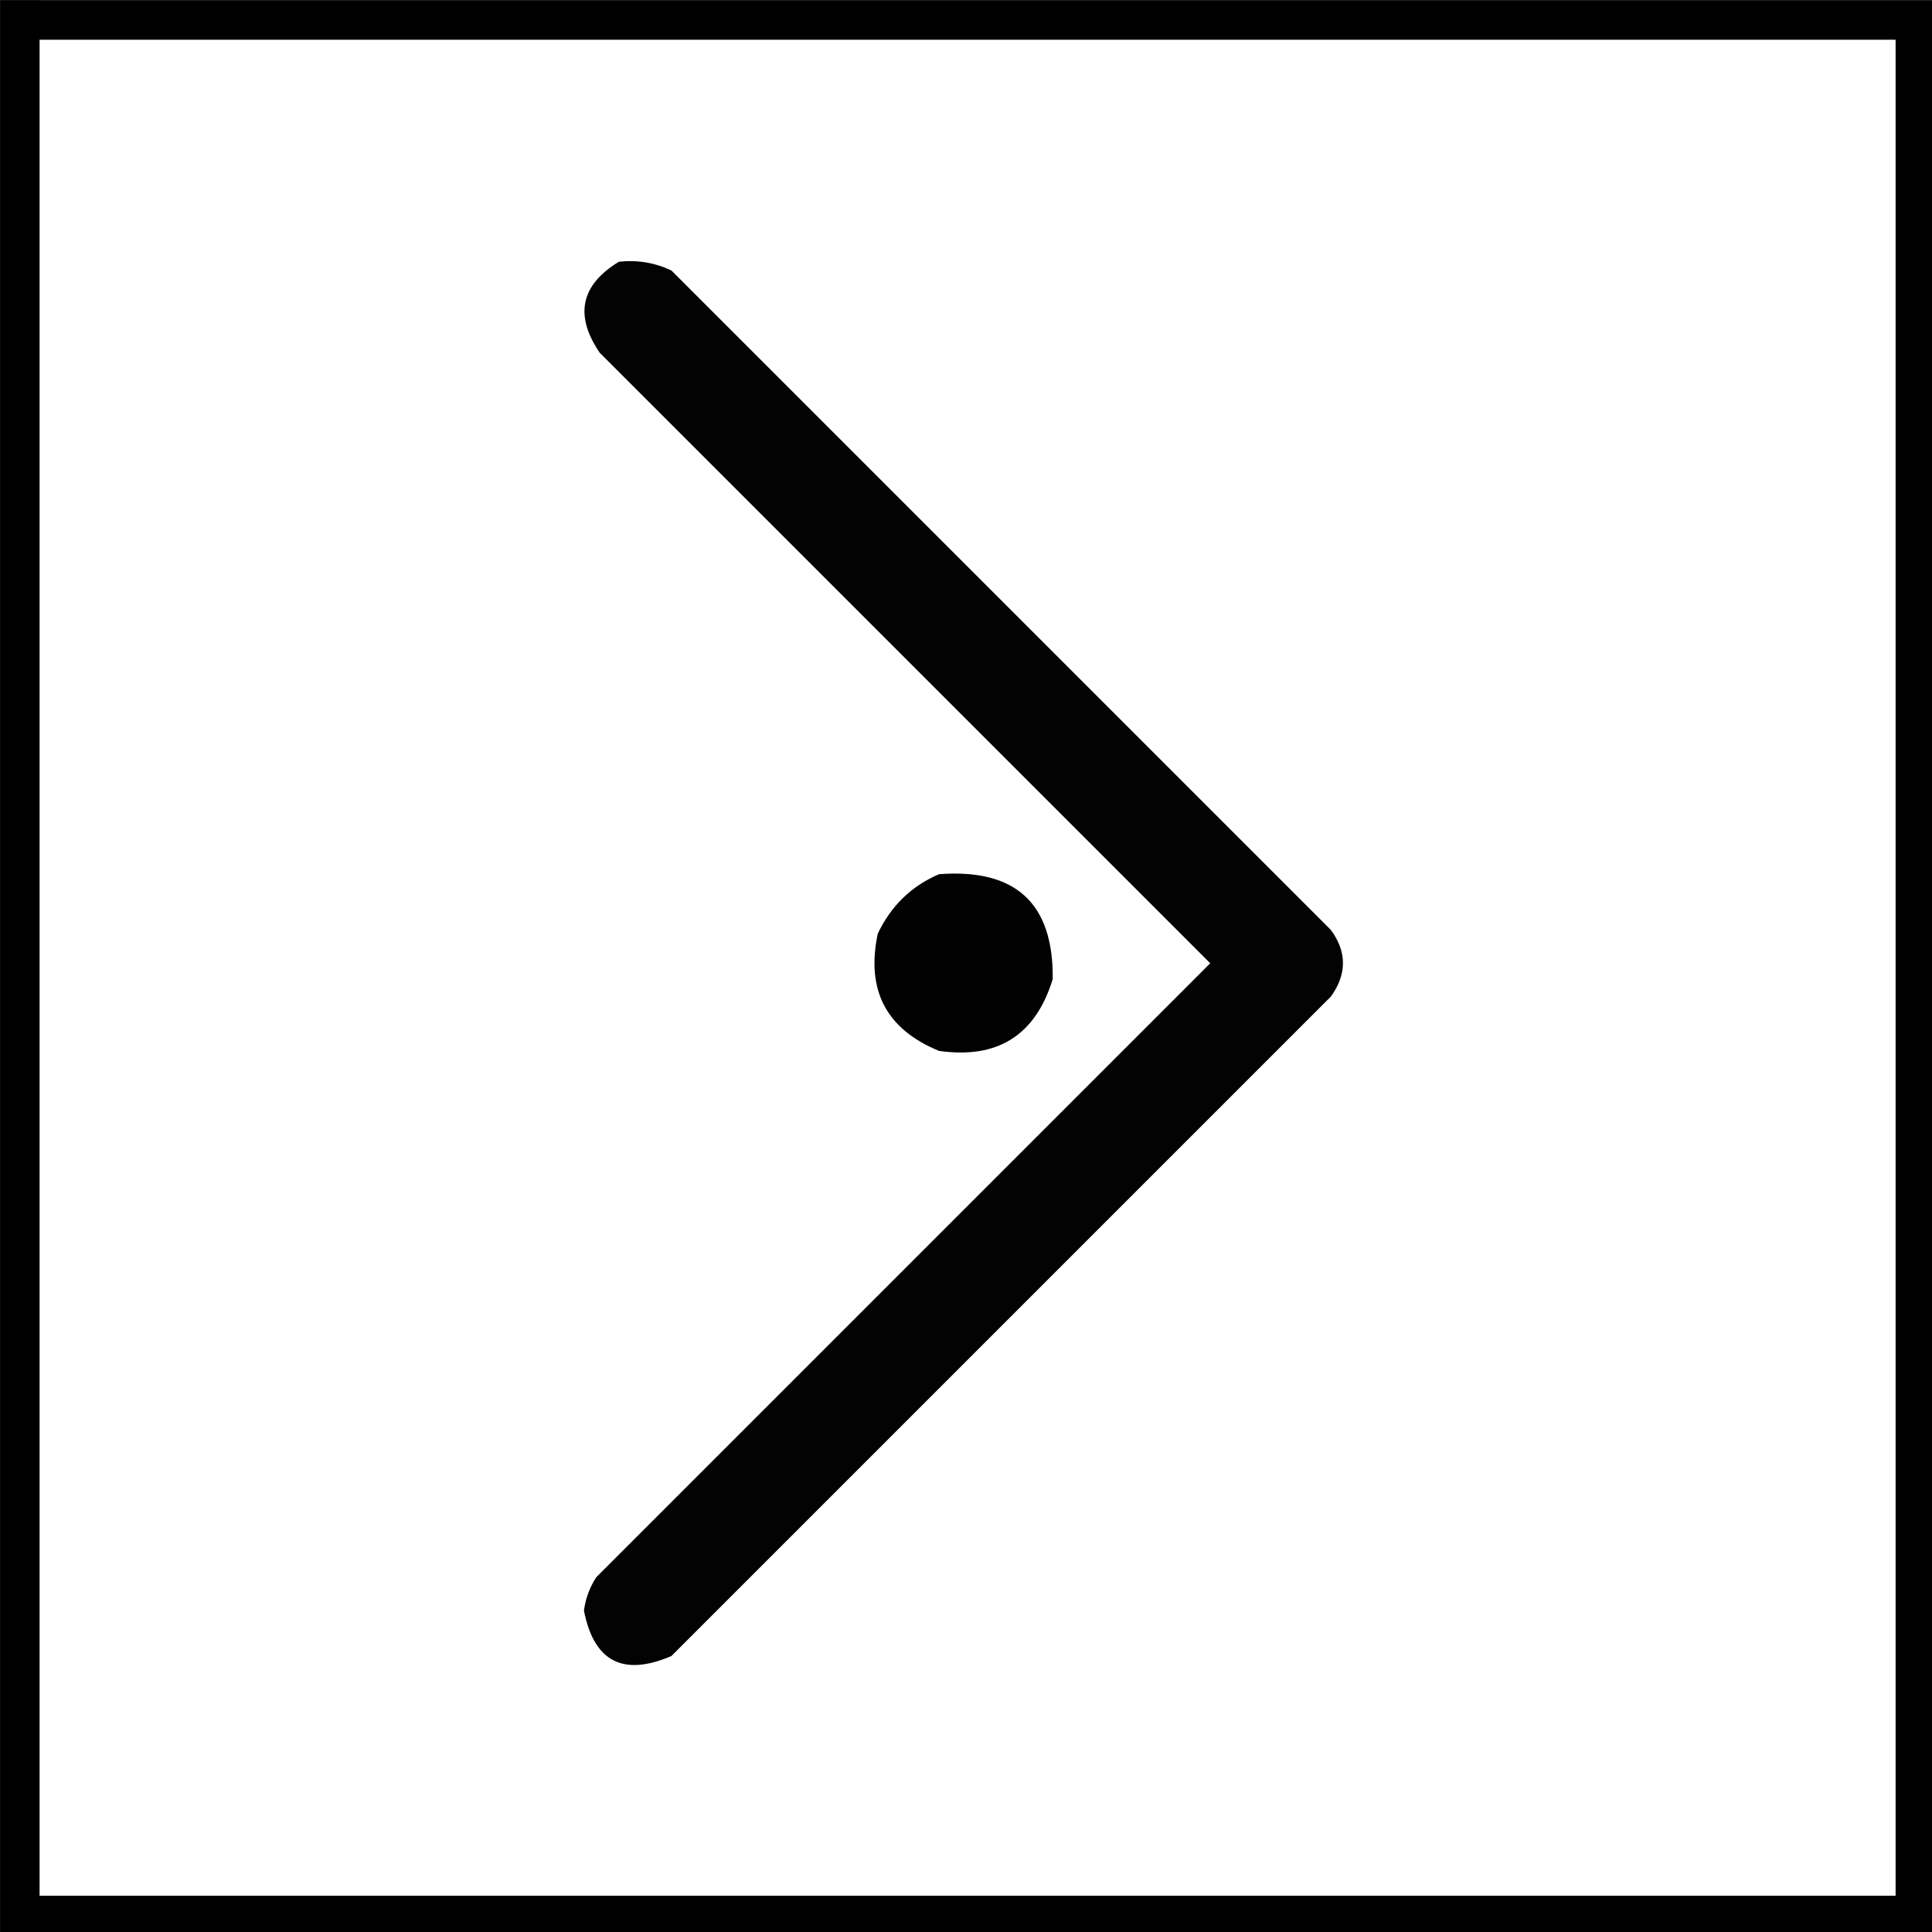 <?xml version="1.0" encoding="UTF-8" standalone="no"?>
<svg
   xmlns:dc="http://purl.org/dc/elements/1.1/"
   xmlns:cc="http://creativecommons.org/ns#"
   xmlns:rdf="http://www.w3.org/1999/02/22-rdf-syntax-ns#"
   xmlns:svg="http://www.w3.org/2000/svg"
   xmlns="http://www.w3.org/2000/svg"
   xmlns:sodipodi="http://sodipodi.sourceforge.net/DTD/sodipodi-0.dtd"
   xmlns:inkscape="http://www.inkscape.org/namespaces/inkscape"
   width="12.7mm"
   height="12.701mm"
   viewBox="0 0 12.7 12.701"
   version="1.1"
   id="svg38"
   inkscape:version="1.0.2-2 (e86c870879, 2021-01-15)"
   sodipodi:docname="east_inside_corner_control.svg">
  <rect x="0" y="0" width="12.7" height="12.701" fill="#808080" stroke="none"/>
  <defs
     id="defs32" />
  <sodipodi:namedview
     id="base"
     pagecolor="#4f4f4f"
     bordercolor="#666666"
     borderopacity="1.0"
     inkscape:pageopacity="0"
     inkscape:pageshadow="2"
     inkscape:zoom="5.6"
     inkscape:cx="18.970037"
     inkscape:cy="23.069071"
     inkscape:document-units="mm"
     inkscape:current-layer="layer1"
     inkscape:document-rotation="0"
     showgrid="false"
     inkscape:pagecheckerboard="false"
     fit-margin-top="0"
     fit-margin-left="0"
     fit-margin-right="0"
     fit-margin-bottom="0"
     inkscape:showpageshadow="false"
     inkscape:window-width="1278"
     inkscape:window-height="1018"
     inkscape:window-x="-7"
     inkscape:window-y="0"
     inkscape:window-maximized="0" />
  <g
     inkscape:label="Layer 1"
     inkscape:groupmode="layer"
     id="layer1"
     transform="translate(-282.424,-82.852)">
    <g
       id="g30"
       transform="matrix(0.265,0,0,0.265,282.292,82.721)"
       style="clip-rule:evenodd;fill-rule:evenodd;image-rendering:optimizeQuality;shape-rendering:geometricPrecision;text-rendering:geometricPrecision">
      <g
         id="g25">
        <rect
           style="fill:#ffffff;stroke-width:0.98"
           id="rect14"
           width="47.02"
           height="47.02"
           x="0.99"
           y="0.99" />
      </g>
      <path
         style="fill:none;stroke:#000000;stroke-width:0.98px;stroke-linecap:butt;stroke-linejoin:miter;stroke-opacity:1"
         d="M 0.99,0.99 H 48.01 V 48.01 H 0.99 V 0.497"
         id="path16"
         sodipodi:nodetypes="ccccc" />
    </g>
    <g
       id="g12"
       style="clip-rule:evenodd;fill-rule:evenodd;image-rendering:optimizeQuality;shape-rendering:geometricPrecision;text-rendering:geometricPrecision"
       transform="matrix(0.041,0,0,0.041,280.502,82.636)" />
    <g
       id="g8"
       style="clip-rule:evenodd;fill-rule:evenodd;image-rendering:optimizeQuality;shape-rendering:geometricPrecision;text-rendering:geometricPrecision"
       transform="matrix(0.023,0,0,0.023,283.859,83.48)">
      <path
         style="opacity:1"
         fill="#030303"
         d="m 114.5,47.5 c 5.277,-0.569 10.277,0.265 15,2.5 62.833,62.833 125.667,125.667 188.5,188.5 4.577,6.263 4.577,12.596 0,19 -62.833,62.833 -125.667,125.667 -188.5,188.5 -13.822,5.924 -22.155,1.591 -25,-13 0.452,-3.409 1.619,-6.576 3.5,-9.5 C 166.5,365 225,306.5 283.5,248 225.333,189.833 167.167,131.667 109,73.5 c -7.264,-10.681 -5.43,-19.348 5.5,-26 z"
         id="path6" />
    </g>
    <g
       id="g12-8"
       style="clip-rule:evenodd;fill-rule:evenodd;image-rendering:optimizeQuality;shape-rendering:geometricPrecision;text-rendering:geometricPrecision"
       transform="matrix(0.023,0,0,0.023,284.1,83.481)">
      <path
         style="opacity:1"
         fill="#020202"
         d="m 195.5,222.5 c 21.926,-1.667 32.76,8.333 32.5,30 -4.931,16.055 -15.764,22.888 -32.5,20.5 -15.082,-6.201 -20.915,-17.368 -17.5,-33.5 3.77,-7.939 9.603,-13.605 17.5,-17 z"
         id="path10" />
    </g>
  </g>
</svg>
